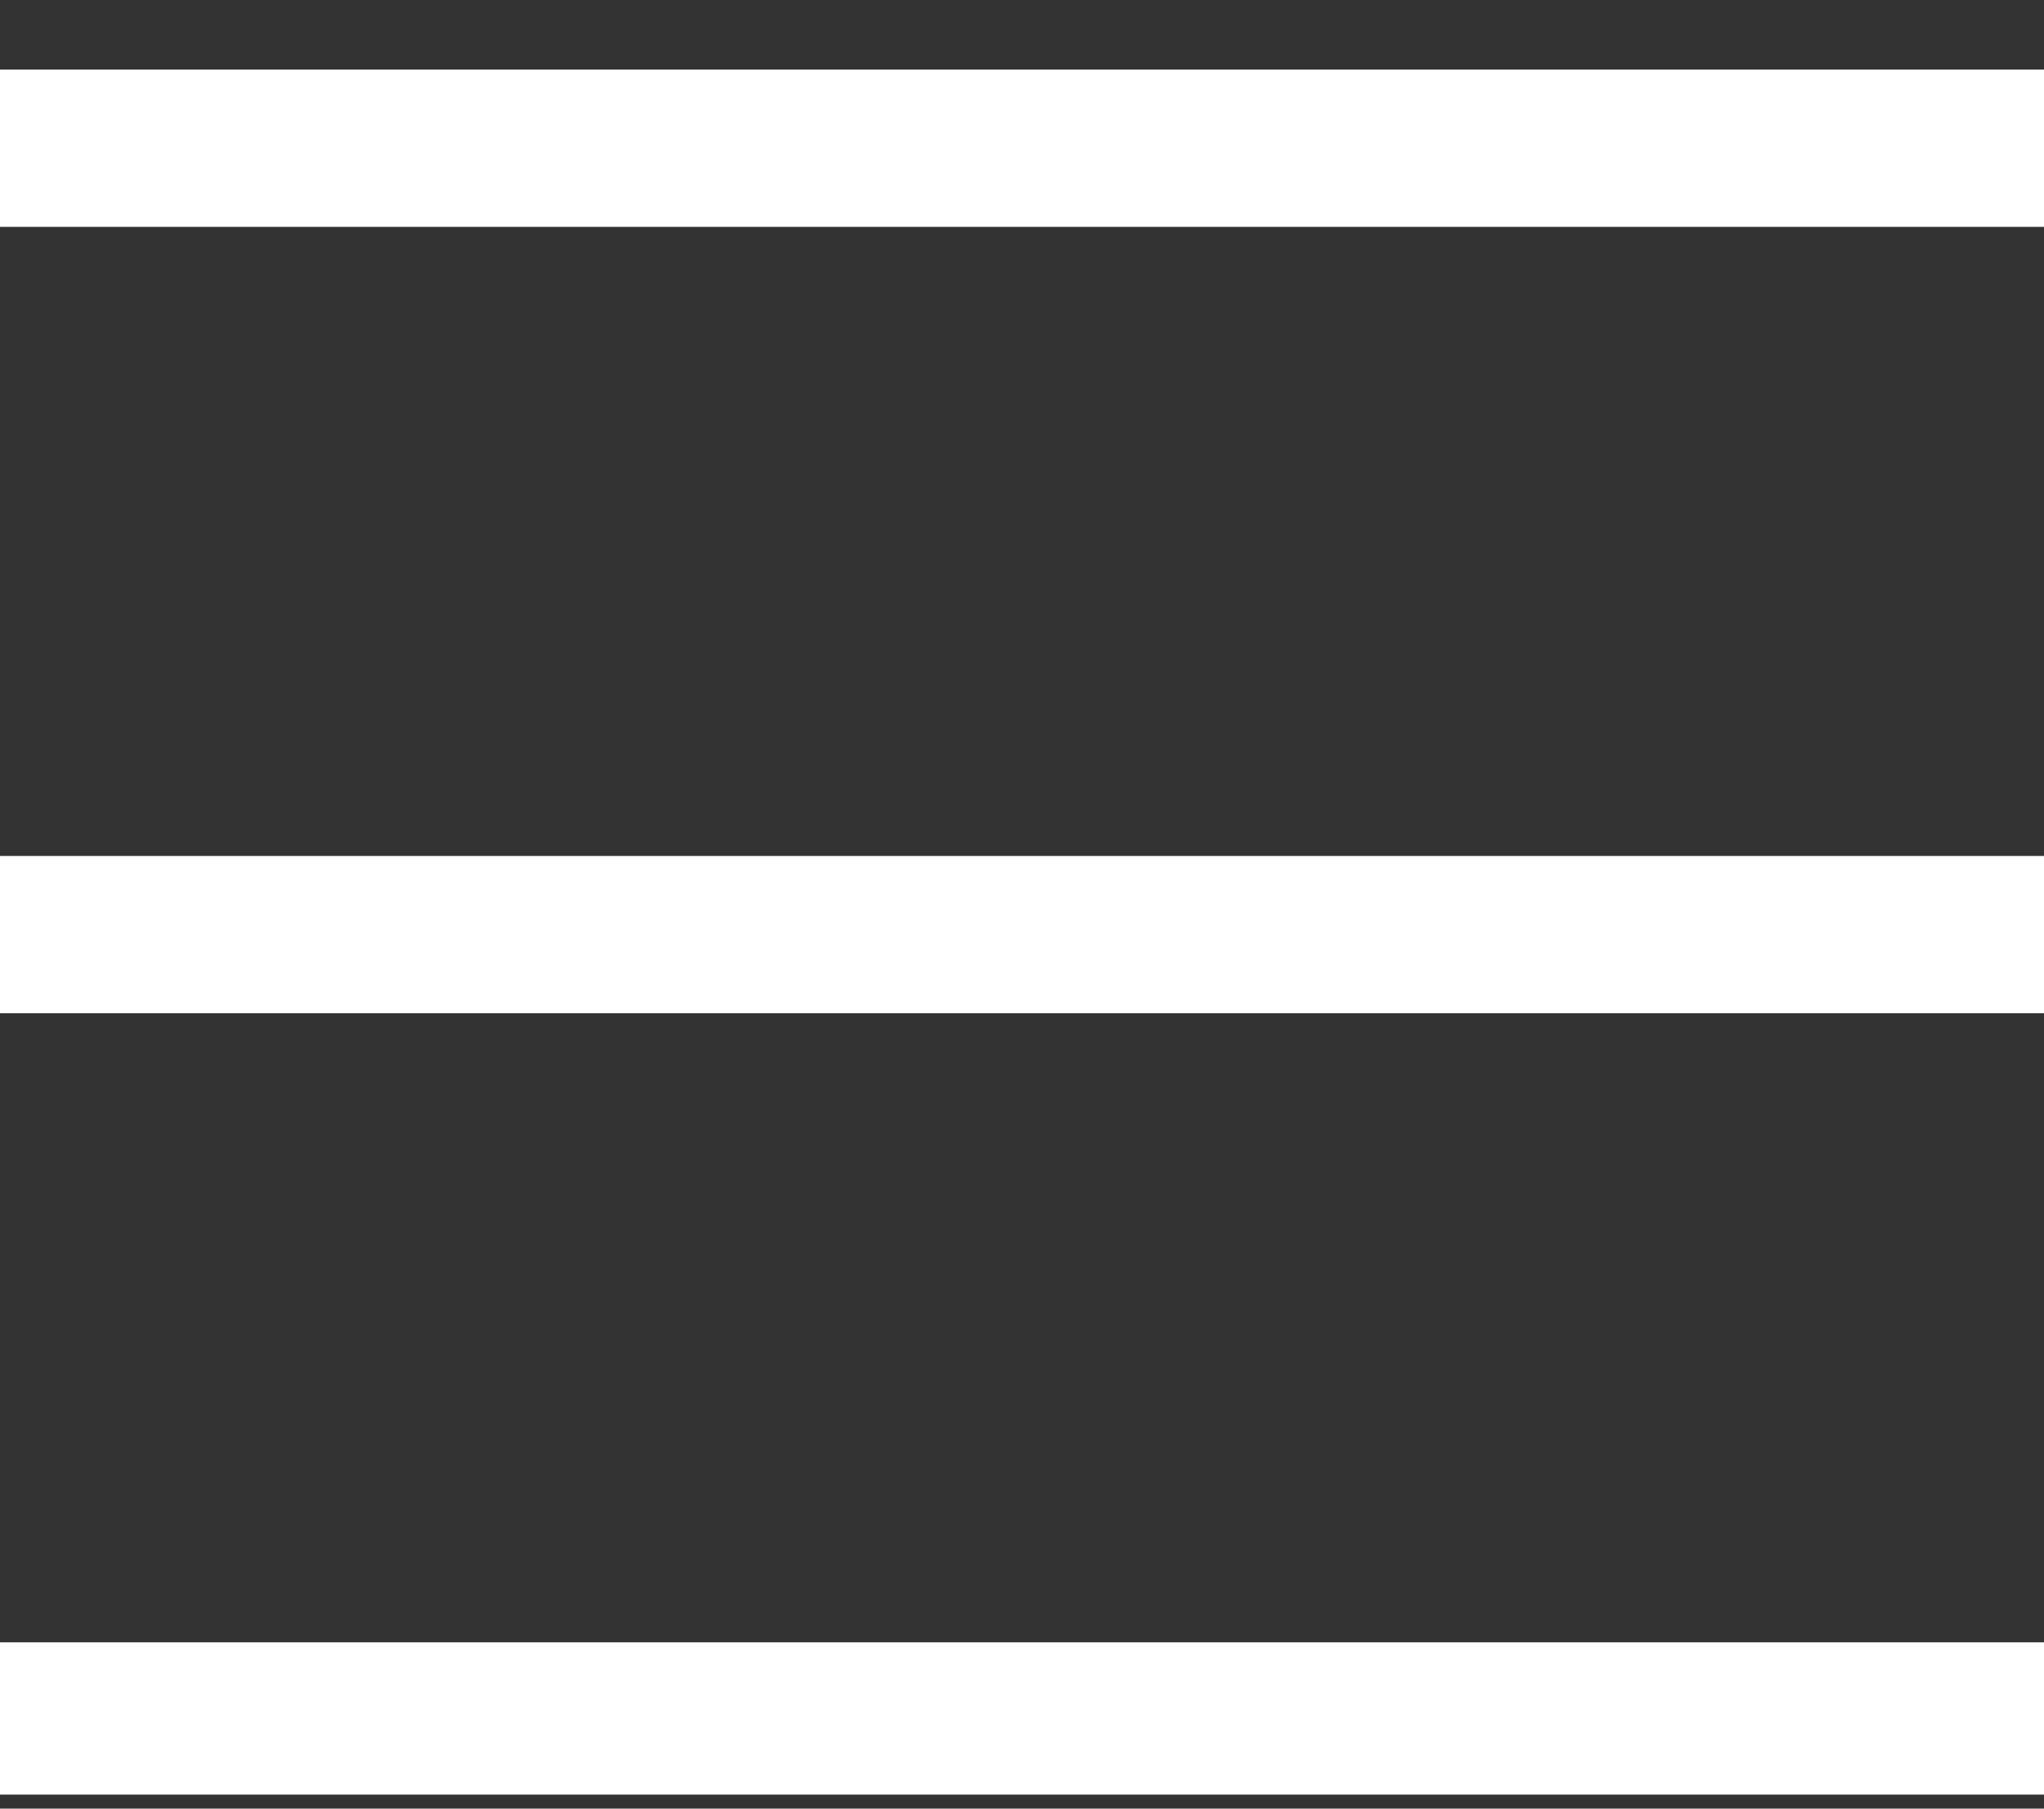 <svg width="26" height="23" viewBox="0 0 26 23" fill="none" xmlns="http://www.w3.org/2000/svg">
<rect x="0" y="0" width="26" height="23" fill="#333333" stroke="none"/>
<g clip-path="url(#clip0_2295_2076)">
<rect y="0.885" width="26" height="2" fill="white"/>
<rect y="10.885" width="26" height="2" fill="white"/>
<path d="M0 20.885H26V22.885H0V20.885Z" fill="white"/>
</g>
<defs>
<clipPath id="clip0_2295_2076">
<rect width="26" height="21.937" fill="white" transform="translate(0 0.885)"/>
</clipPath>
</defs>
</svg>
